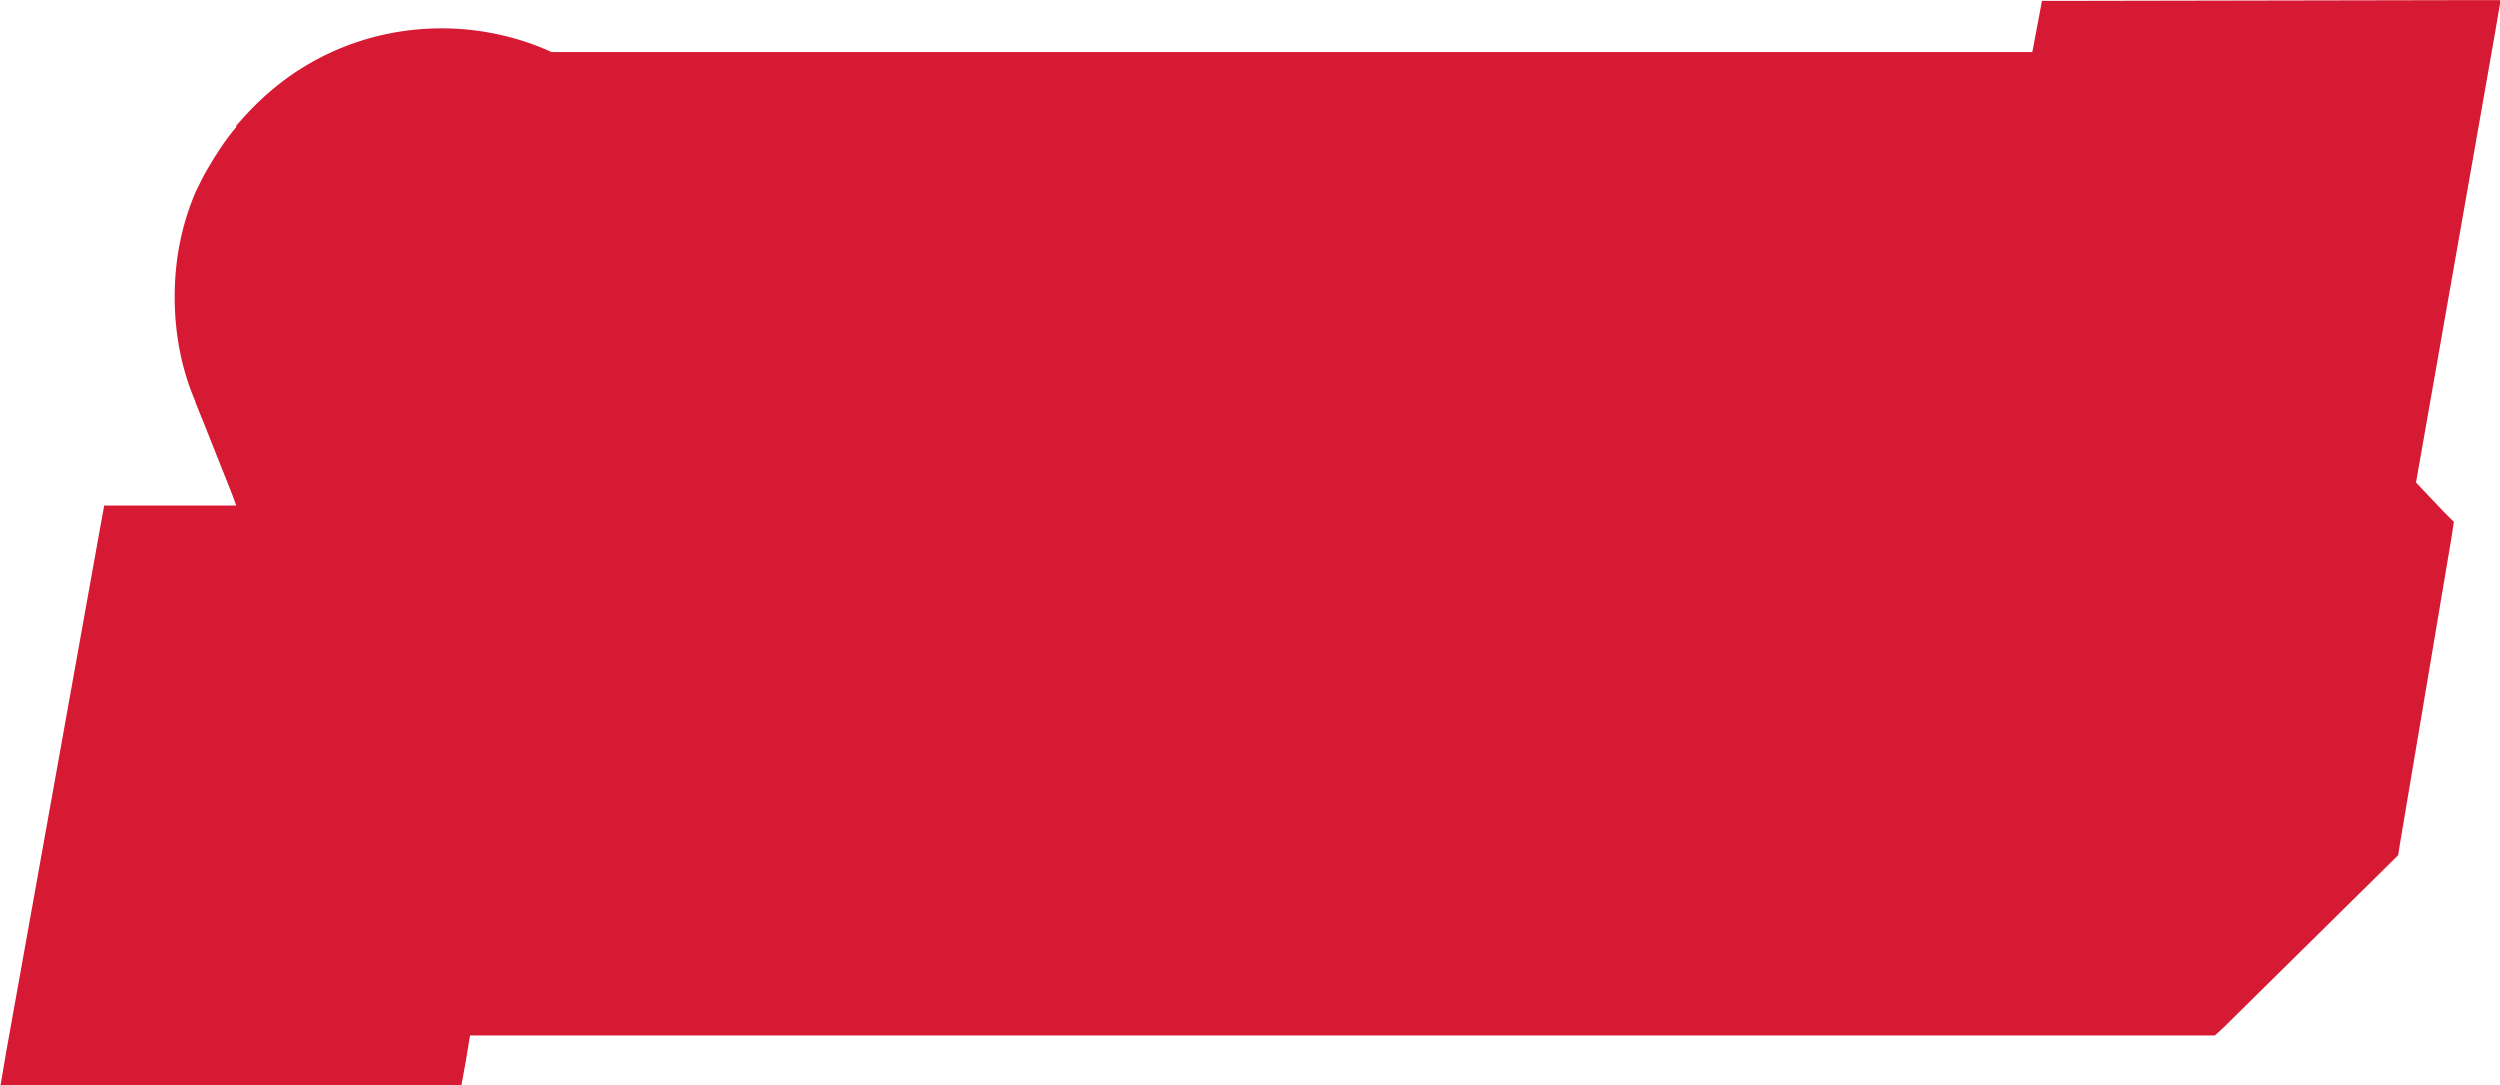 <?xml version="1.0" encoding="utf-8"?>
<!-- Generator: Adobe Illustrator 25.0.1, SVG Export Plug-In . SVG Version: 6.00 Build 0)  -->
<svg version="1.1" id="Layer_1" xmlns="http://www.w3.org/2000/svg" xmlns:xlink="http://www.w3.org/1999/xlink" x="0px" y="0px"
	 viewBox="0 0 255 110.7" style="enable-background:new 0 0 255 110.7;" xml:space="preserve">
<style type="text/css">
	.st0{fill:#D71A34;}
</style>
<g transform="matrix(.757 0 0 .757 -.047 -.062)">
	<g>
		<path class="st0" d="M2.4,144.4L15.7,70h19.1c-1.1-2.6-2.1-5.2-3-7.5c-1.9-4.7-3.5-8.7-3.7-9.1c-1.8-4.2-2.7-8.7-2.7-13.3
			c0-4.7,0.9-9.1,2.7-13.3c0.4-1,1-2,1.5-3c1-1.8,2.2-3.6,3.7-5.4c0.8-0.9,1.5-1.7,2.2-2.5c6.3-6.4,14.9-10,24-10
			c4.9,0,9.9,1.1,14.4,3.2h201.6l1.3-6.9l57.8-0.1l-11.1,63.6l5.1,5.3l-7.3,43.2l-23.6,23.3H61.8l-1.2,6.9H2.4z"/>
		<path class="st0" d="M332.3,4.1l-10.9,62.3l5.1,5.3l-7,41.6l-22.6,22.3H60.1l-1.2,6.9H4.8L17.4,72h20.4C34,62.5,30.2,52.9,30,52.5
			c-1.7-4-2.5-8.2-2.5-12.5c0-4.4,0.8-8.5,2.5-12.5c0.4-0.9,0.9-1.9,1.4-2.8c1-1.8,2.2-3.5,3.5-5.1c0.7-0.8,1.4-1.6,2.1-2.3
			c6-6.1,14.1-9.4,22.6-9.4c4.8,0,9.6,1.1,13.9,3.2h203.7l1.3-6.9L332.3,4.1 M337,0.1l-4.7,0l-53.8,0.1l-3.3,0l-0.6,3.2l-0.7,3.7
			H74.4C69.8,5,64.7,3.9,59.6,3.9c-9.7,0-18.7,3.8-25.4,10.6c-0.8,0.8-1.5,1.6-2.3,2.5l0,0.1l0,0.1c-1.6,1.9-2.8,3.8-3.9,5.7
			c-0.6,1-1.1,2.1-1.6,3.1c-1.9,4.5-2.8,9.1-2.8,14.1c0,4.9,0.9,9.7,2.8,14.1l0,0.1l0,0c0.3,0.7,1.9,4.7,3.6,9
			c0.6,1.5,1.3,3.2,1.9,4.9H17.4h-3.3l-0.6,3.3L0.9,141.8l-0.8,4.7h4.7h54.1h3.3l0.6-3.3l0.6-3.6h233.5h1.6l1.2-1.1l22.6-22.3
			l0.9-0.9l0.2-1.3l7-41.6l0.3-2l-1.4-1.4l-3.7-3.9l10.6-60.3L337,0.1L337,0.1z"/>
	</g>
</g>
</svg>
